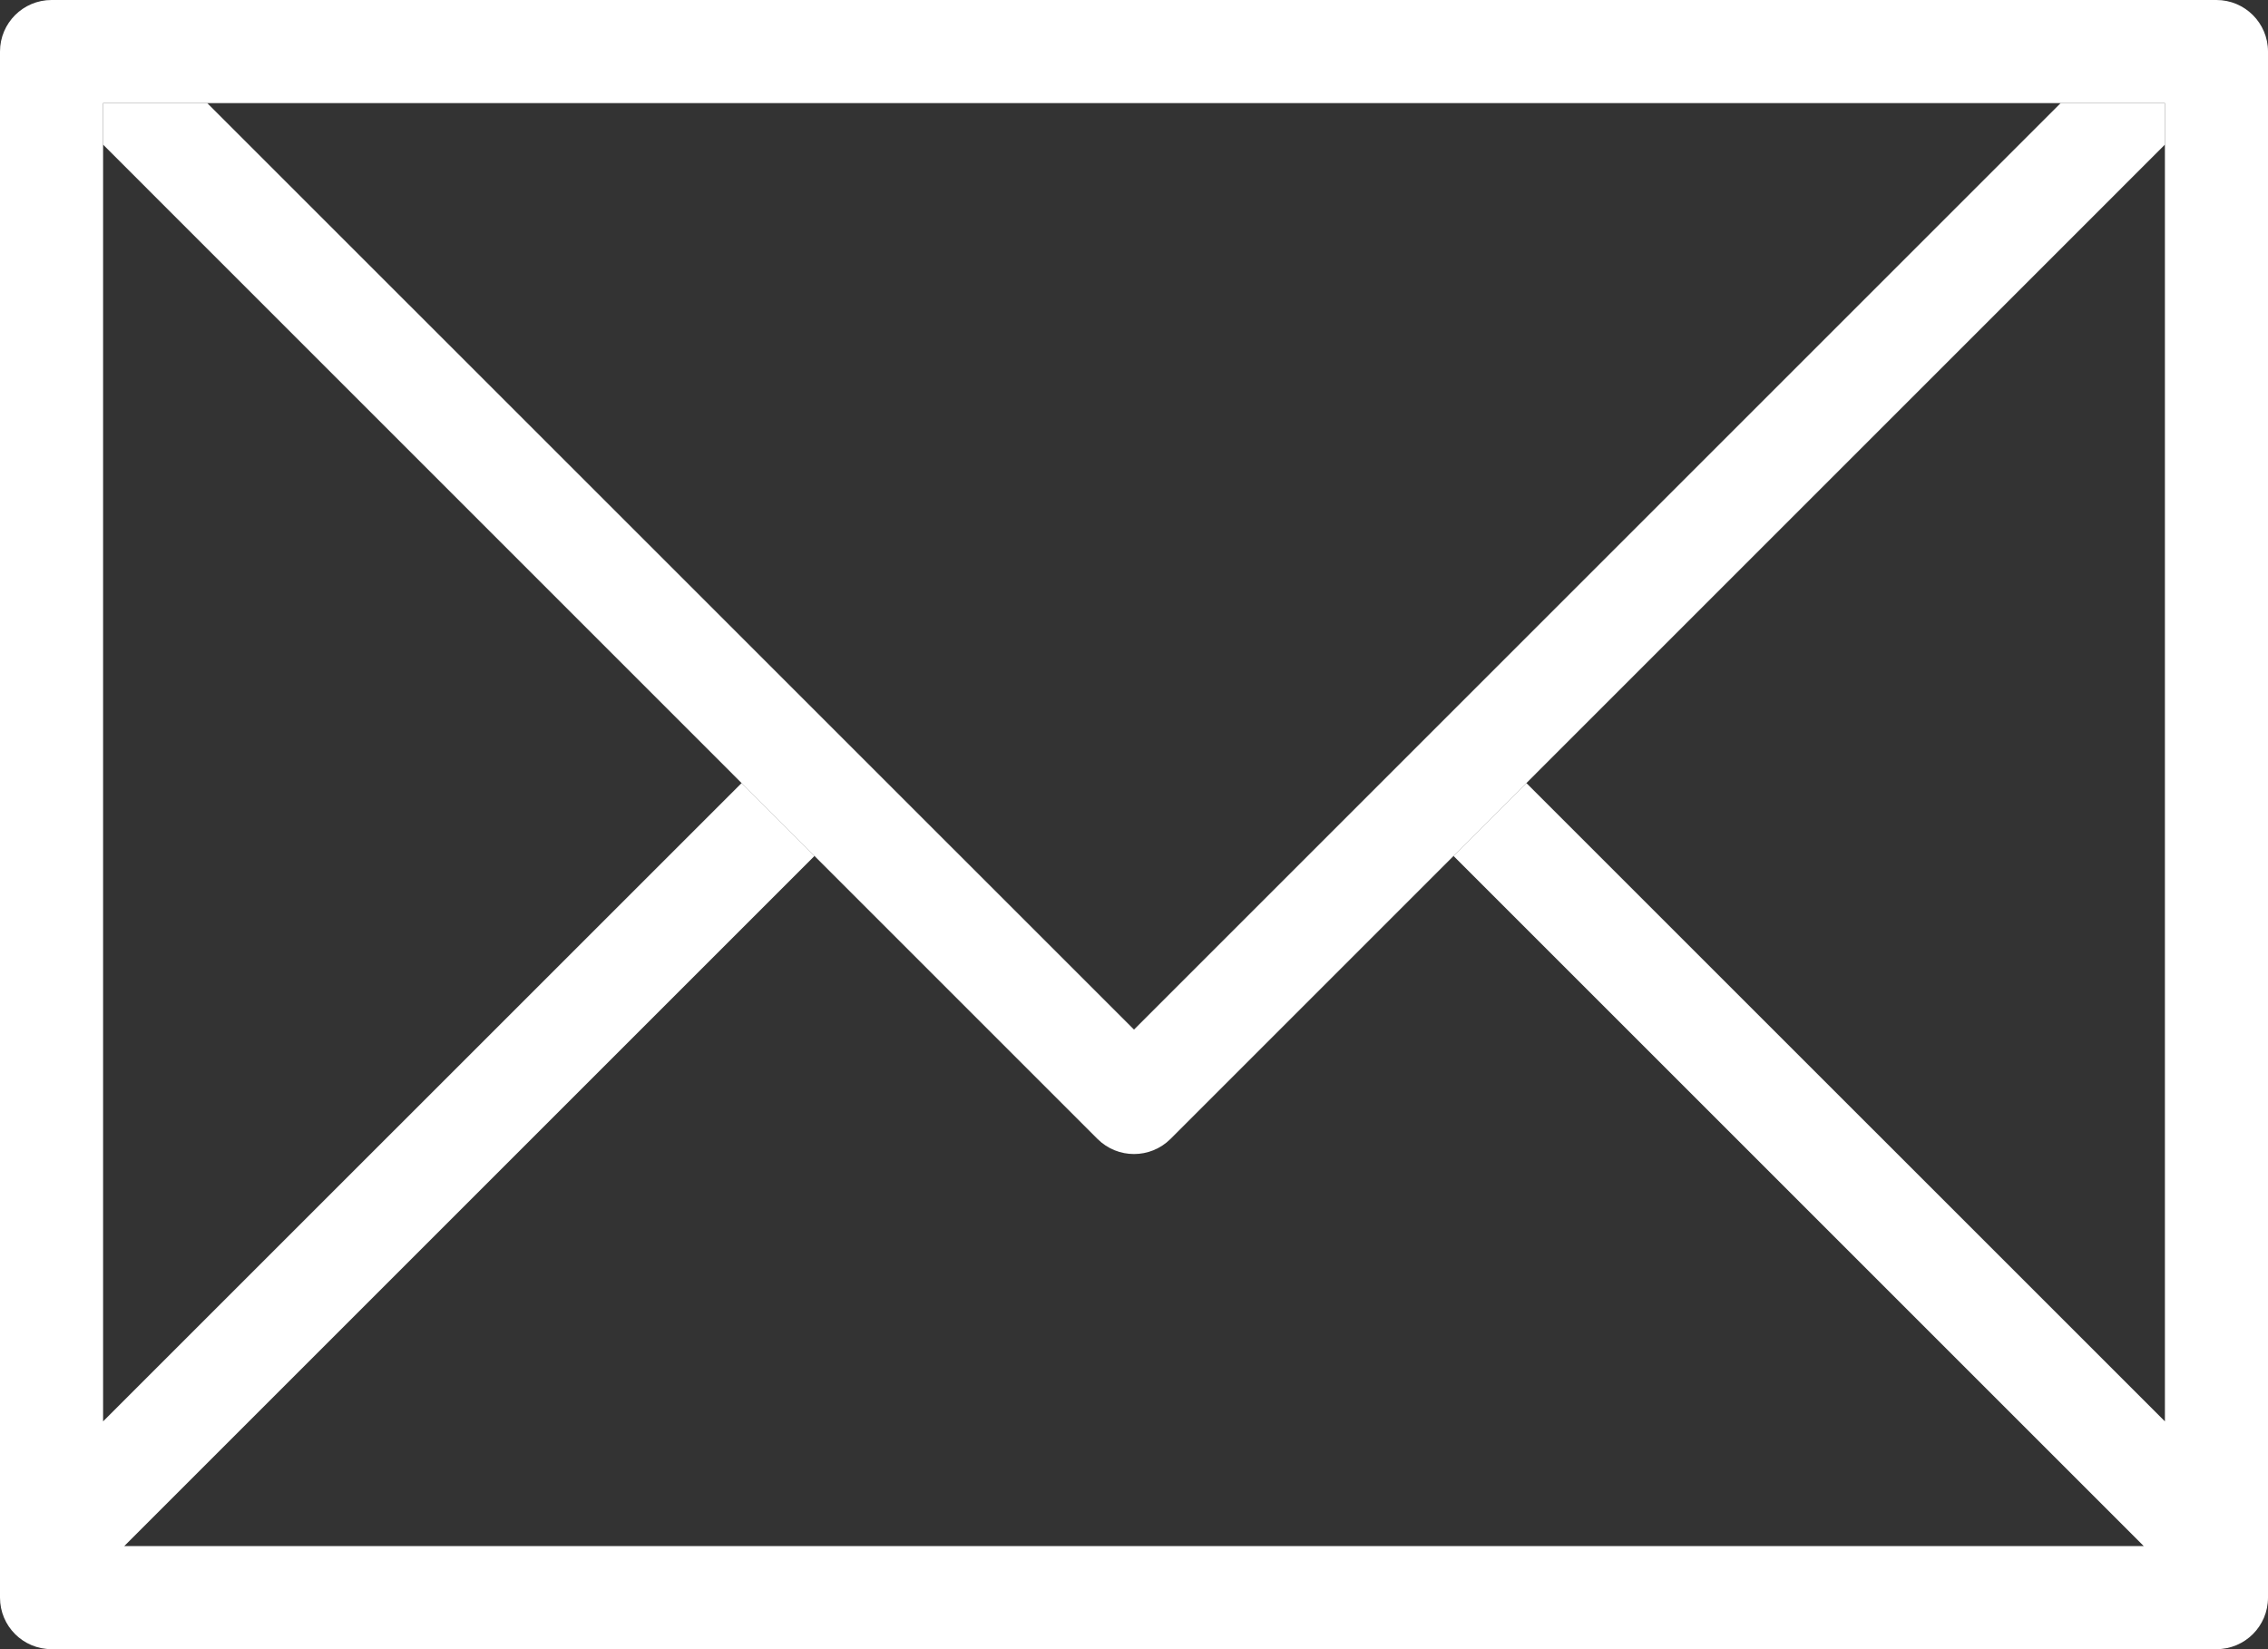<svg width="22" height="16" viewBox="0 0 22 16" fill="#fff" xmlns="http://www.w3.org/2000/svg">
<rect x="0" y="0" width="22" height="16" fill="#333333" stroke="none"/>
<path d="M21.5 0H0.5C0.224 0 0 0.224 0 0.5V15.5C0 15.777 0.224 16 0.5 16H21.5C21.776 16 22 15.777 22 15.5V0.5C22 0.224 21.776 0 21.5 0ZM21 13.79L14.806 7.597L14.099 8.304L20.795 15H1.205L7.901 8.304L7.194 7.597L1 13.79V1H21V13.79Z" />
<path d="M19.989 1L11 9.989L2.01 1H1V1.403L10.646 11.05C10.842 11.245 11.158 11.245 11.354 11.05L21 1.403V1H19.989Z" />
</svg>
